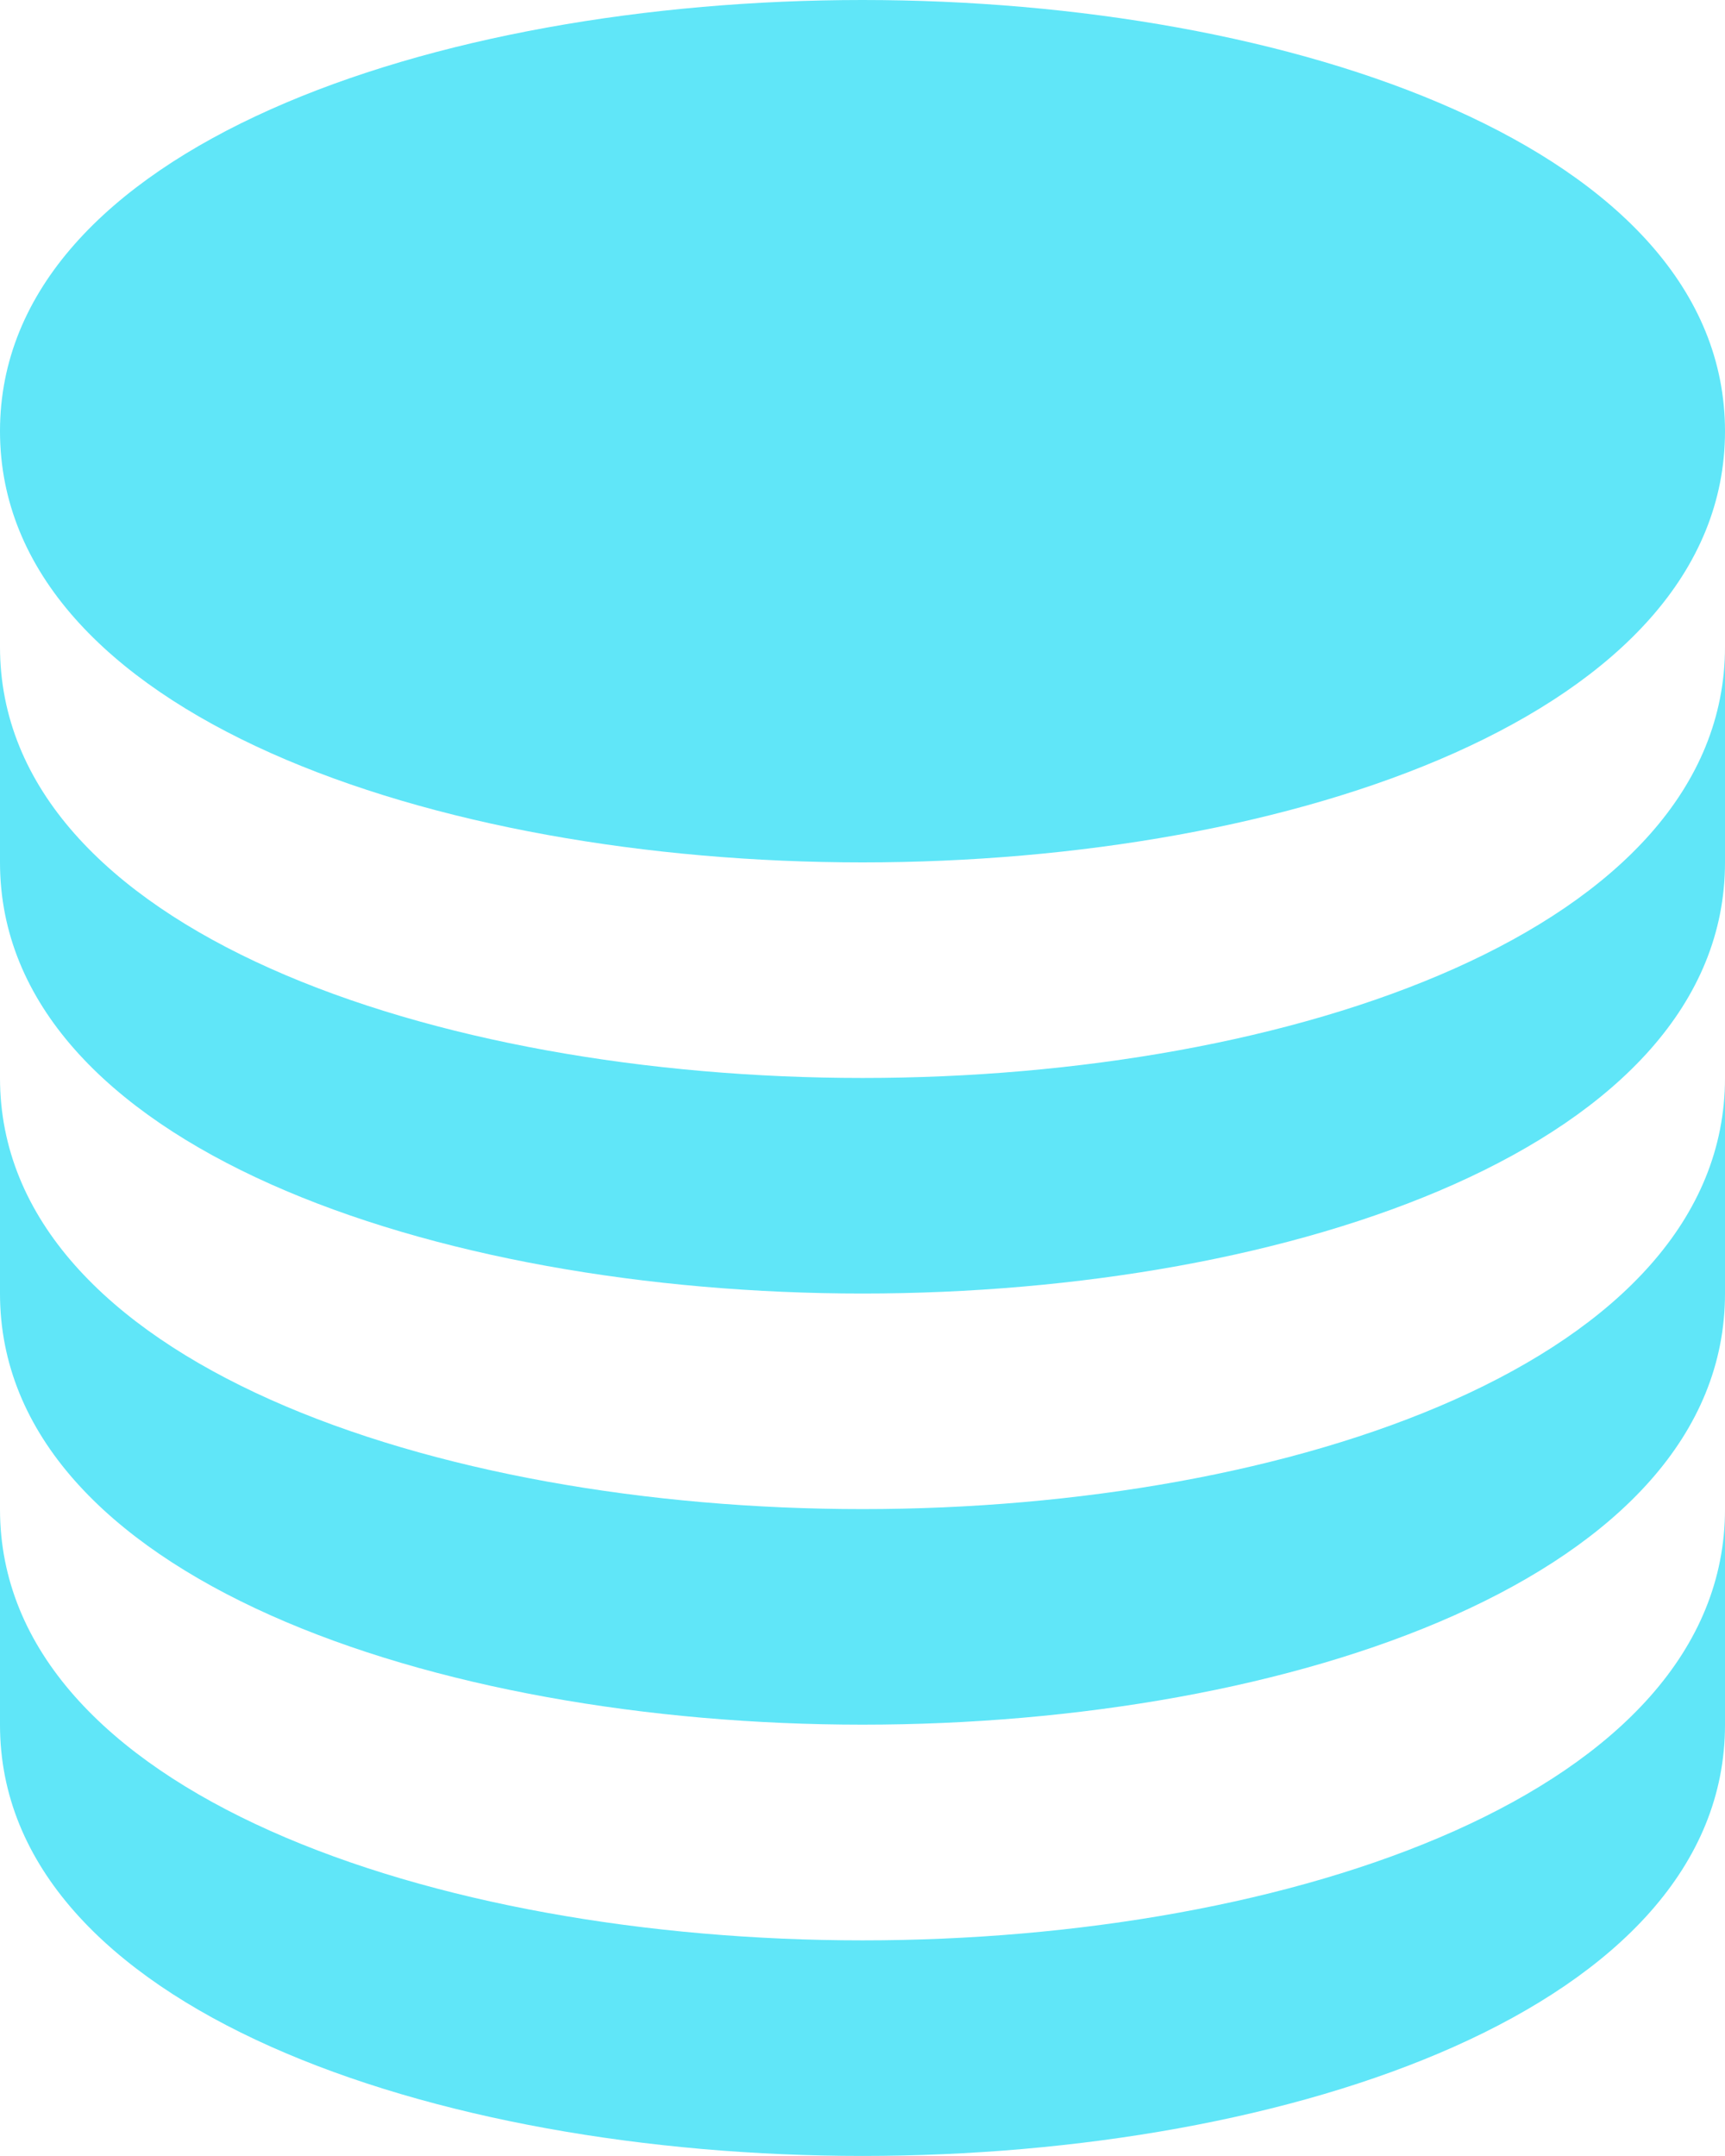 <svg xmlns="http://www.w3.org/2000/svg" width="12.626" height="15.782" viewBox="0 0 12.626 15.782">
  <g id="bxs-coin-stack" transform="translate(-6 -3)">
    <path id="Path_14" data-name="Path 14" d="M12.313,9.313c3.138,0,6.313-1.084,6.313-3.156S15.45,3,12.313,3,6,4.084,6,6.156,9.175,9.313,12.313,9.313Z" fill="#60e6f8"/>
    <path id="Path_15" data-name="Path 15" d="M6,13.578c0,2.072,3.175,3.156,6.313,3.156s6.313-1.084,6.313-3.156V12c0,2.072-3.175,3.156-6.313,3.156S6,14.072,6,12Z" transform="translate(0 -4.265)" fill="#60e6f8"/>
    <path id="Path_16" data-name="Path 16" d="M6,19.578c0,2.072,3.175,3.156,6.313,3.156s6.313-1.084,6.313-3.156V18c0,2.072-3.175,3.156-6.313,3.156S6,20.072,6,18Z" transform="translate(0 -7.109)" fill="#60e6f8"/>
    <path id="Path_17" data-name="Path 17" d="M6,25.578c0,2.072,3.175,3.156,6.313,3.156s6.313-1.084,6.313-3.156V24c0,2.072-3.175,3.156-6.313,3.156S6,26.072,6,24Z" transform="translate(0 -9.952)" fill="#60e6f8"/>
  </g>
</svg>
